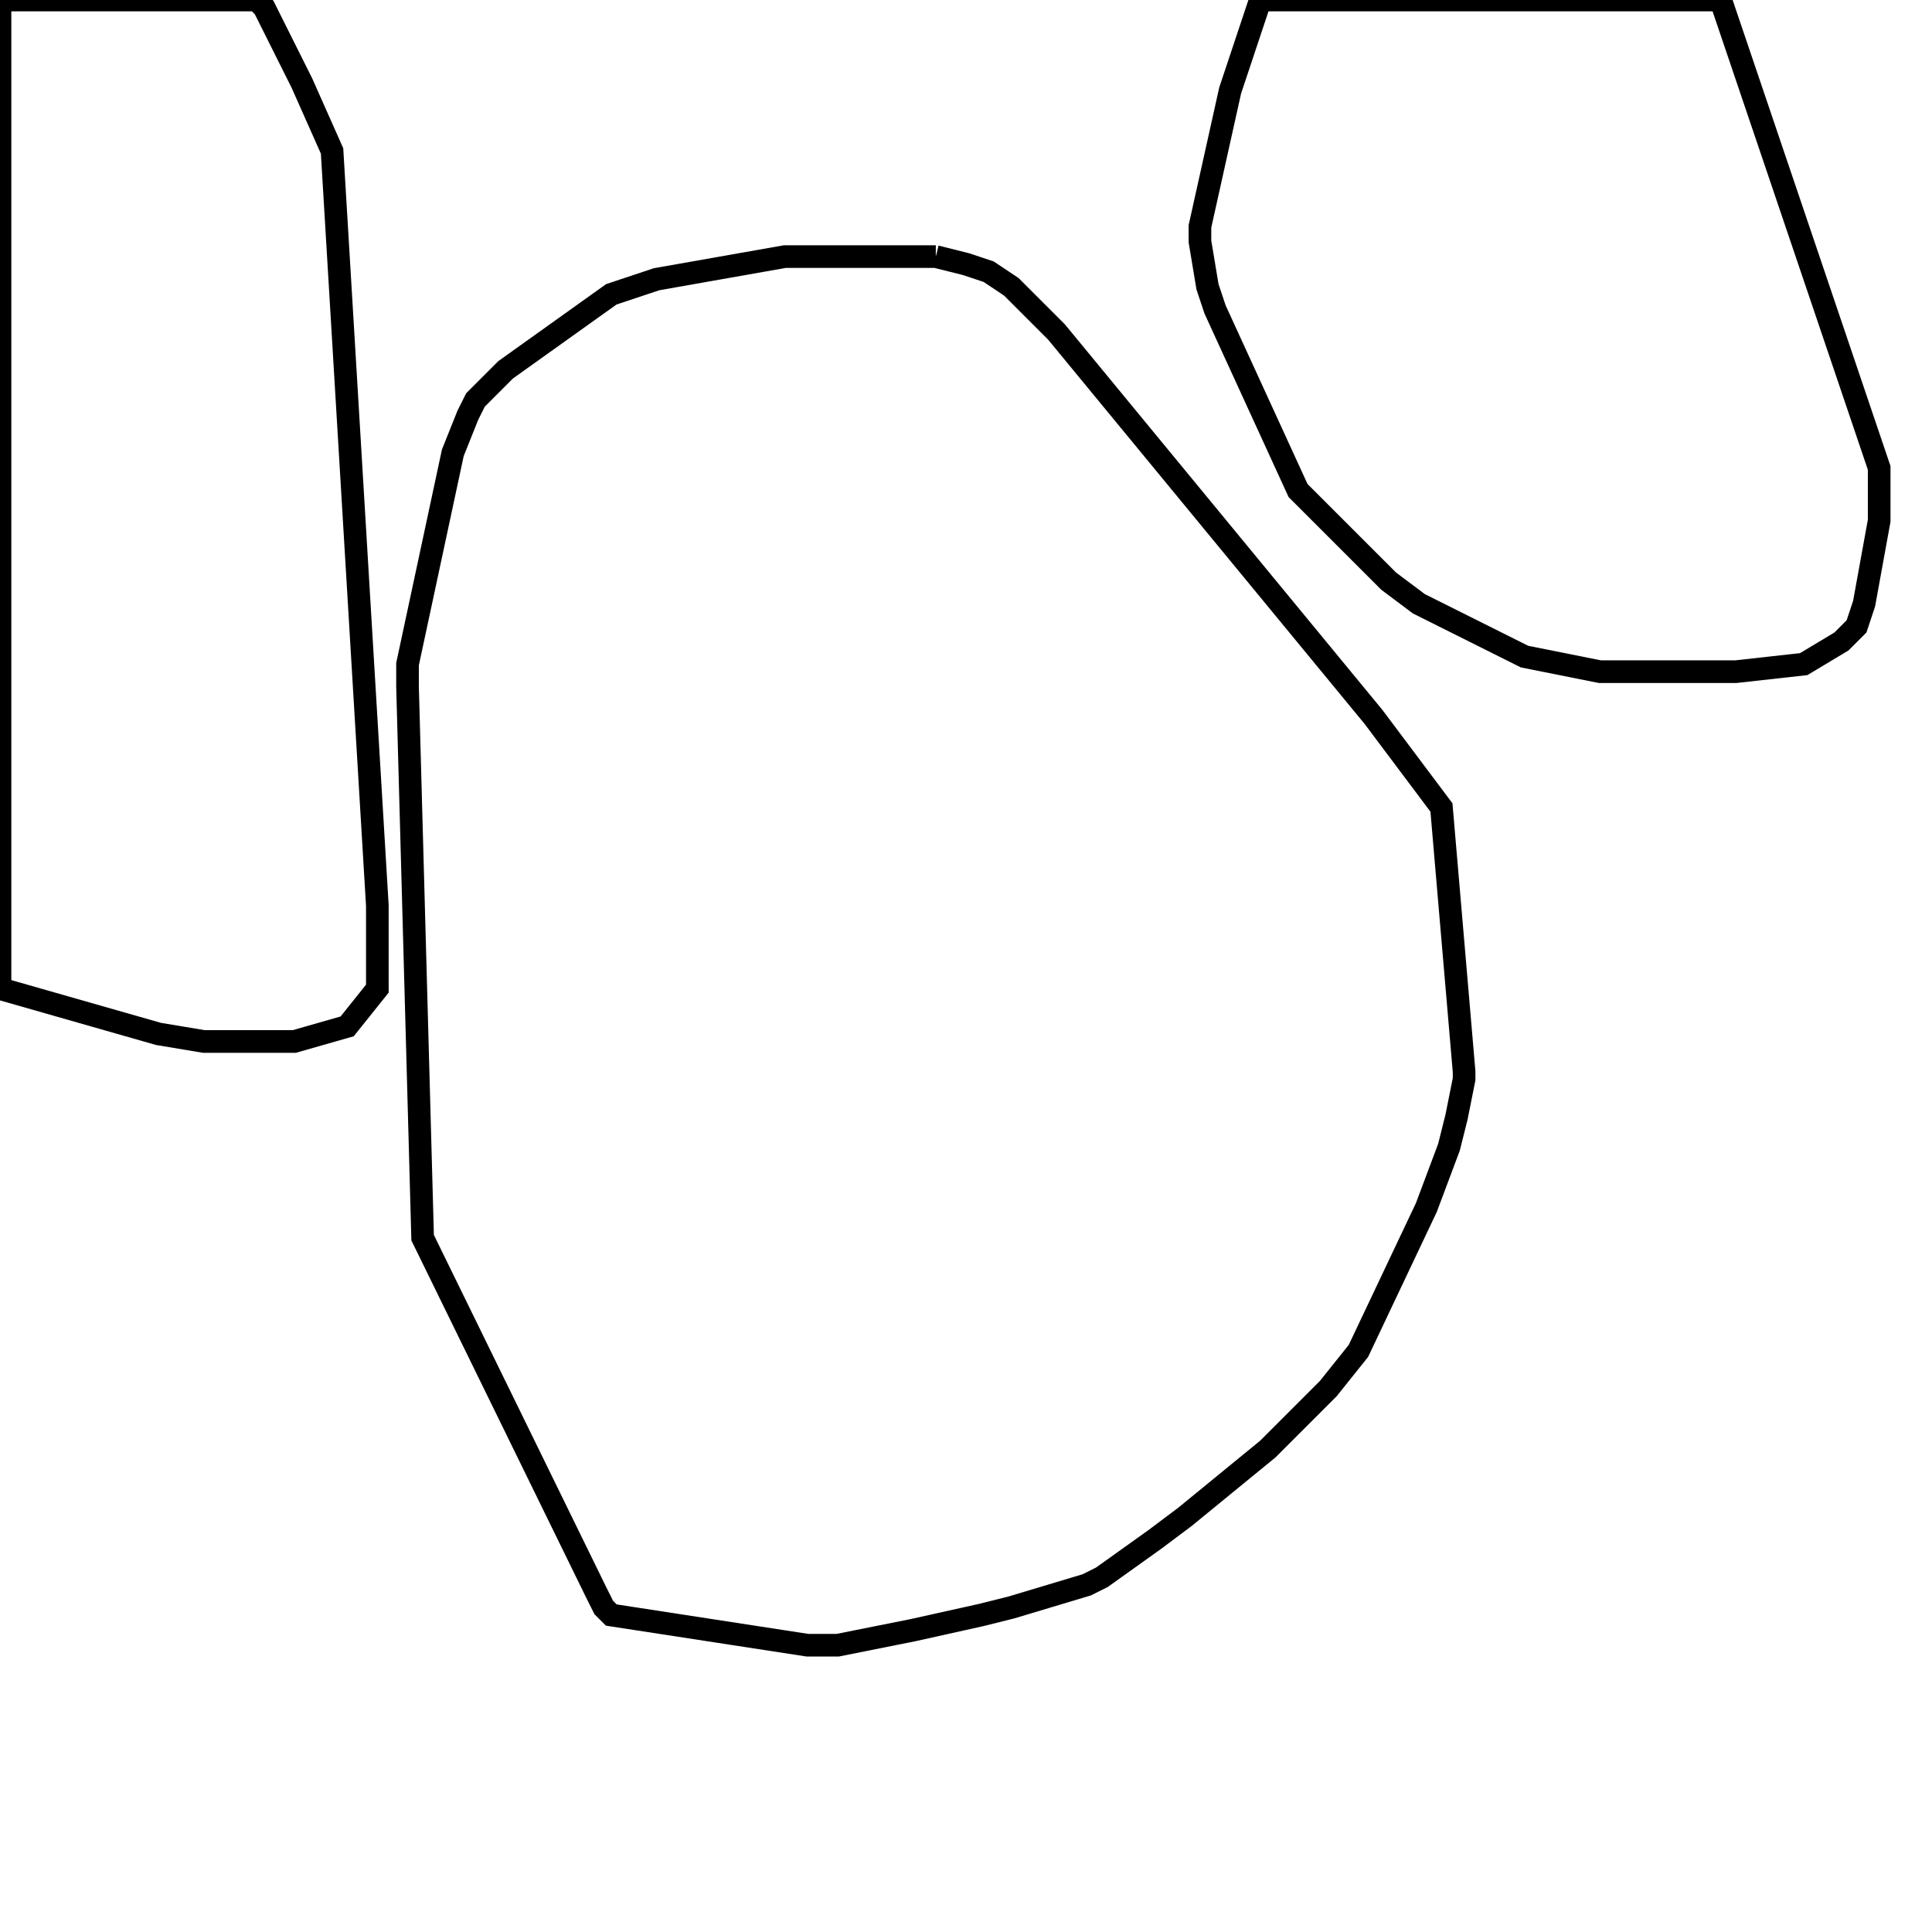 <svg width="256" height="256" xmlns="http://www.w3.org/2000/svg" fill-opacity="0" stroke="black" stroke-width="3" ><path d="M124 34 128 35 131 36 134 38 140 44 182 95 191 107 194 142 194 143 193 148 192 152 189 160 180 179 176 184 168 192 157 201 153 204 146 209 144 210 134 213 130 214 121 216 111 218 107 218 81 214 80 213 79 211 56 164 54 91 54 88 60 60 62 55 63 53 67 49 81 39 87 37 104 34 124 34 "/><path d="M34 0 35 1 40 11 44 20 50 120 50 131 46 136 39 138 27 138 21 137 0 131 0 0 34 0 "/><path d="M228 0 249 62 249 69 247 80 246 83 244 85 239 88 230 89 212 89 202 87 188 80 184 77 172 65 161 41 160 38 159 32 159 30 163 12 167 0 228 0 "/></svg>